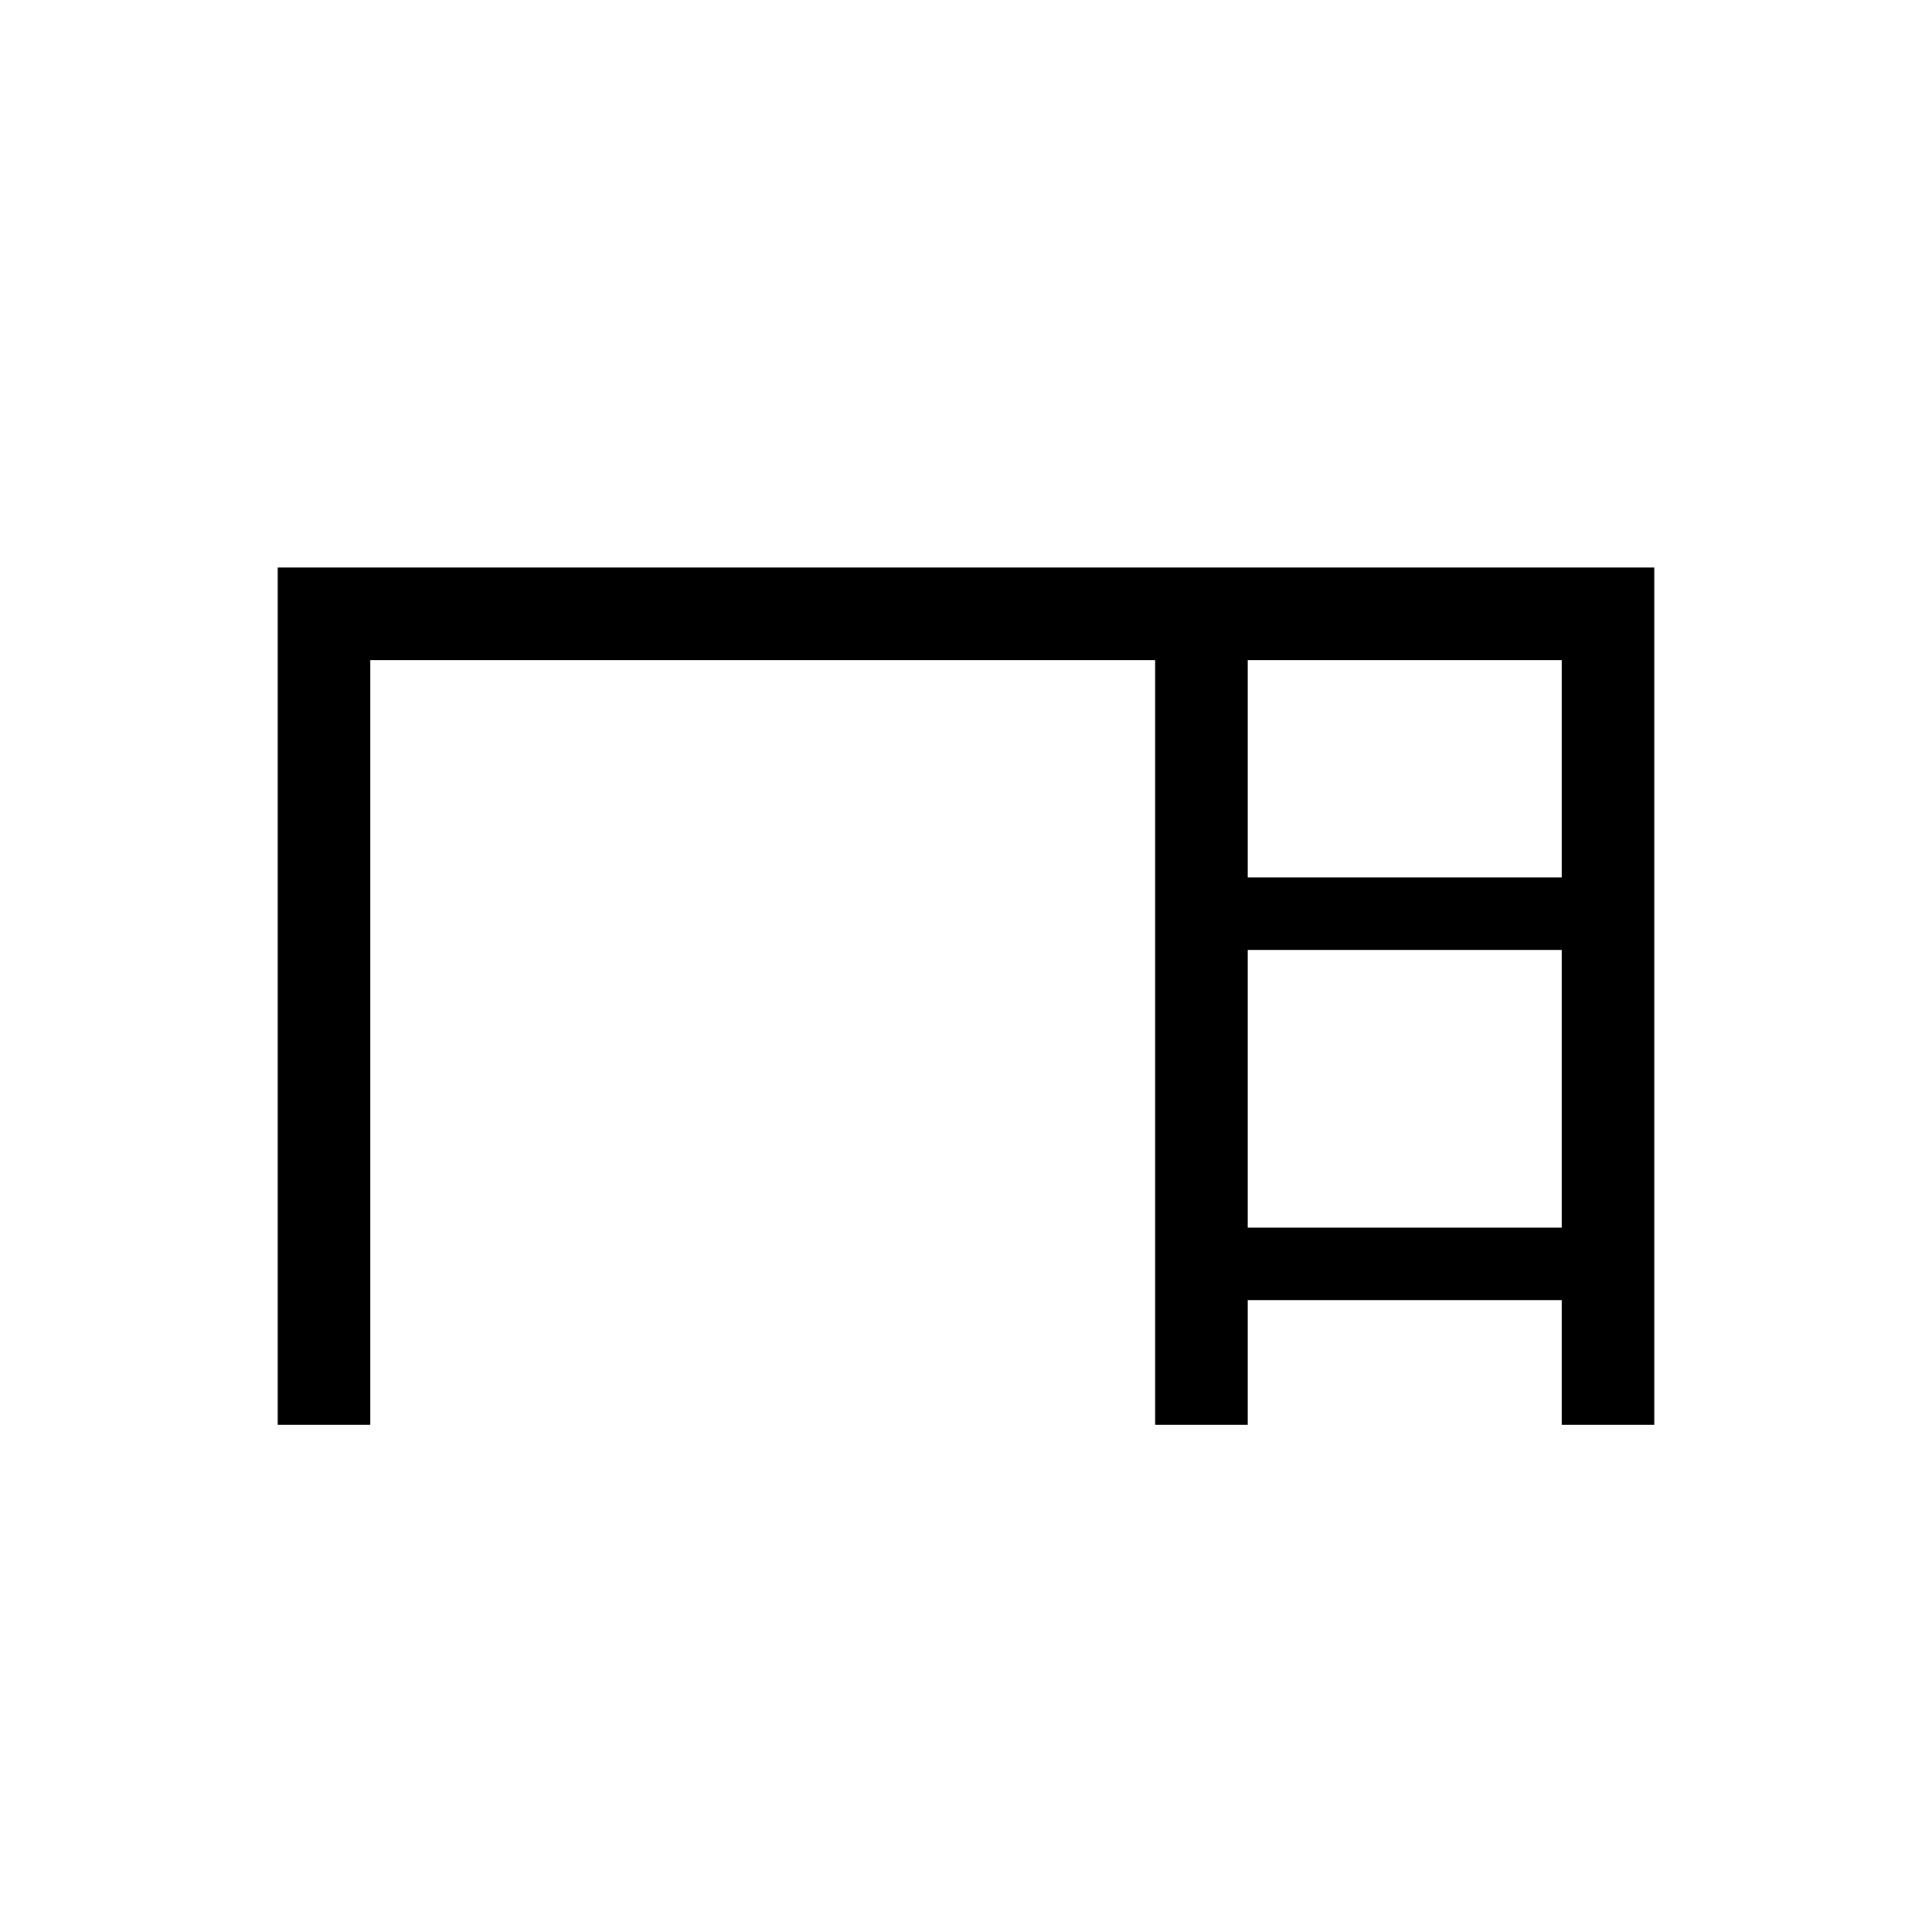 <svg xmlns="http://www.w3.org/2000/svg" height="20" viewBox="0 -960 960 960" width="20"><path d="M138-252v-426h684v426h-46v-62H620v62h-46v-380H184v380h-46Zm482-272h156v-108H620v108Zm0 174h156v-138H620v138Z"/></svg>